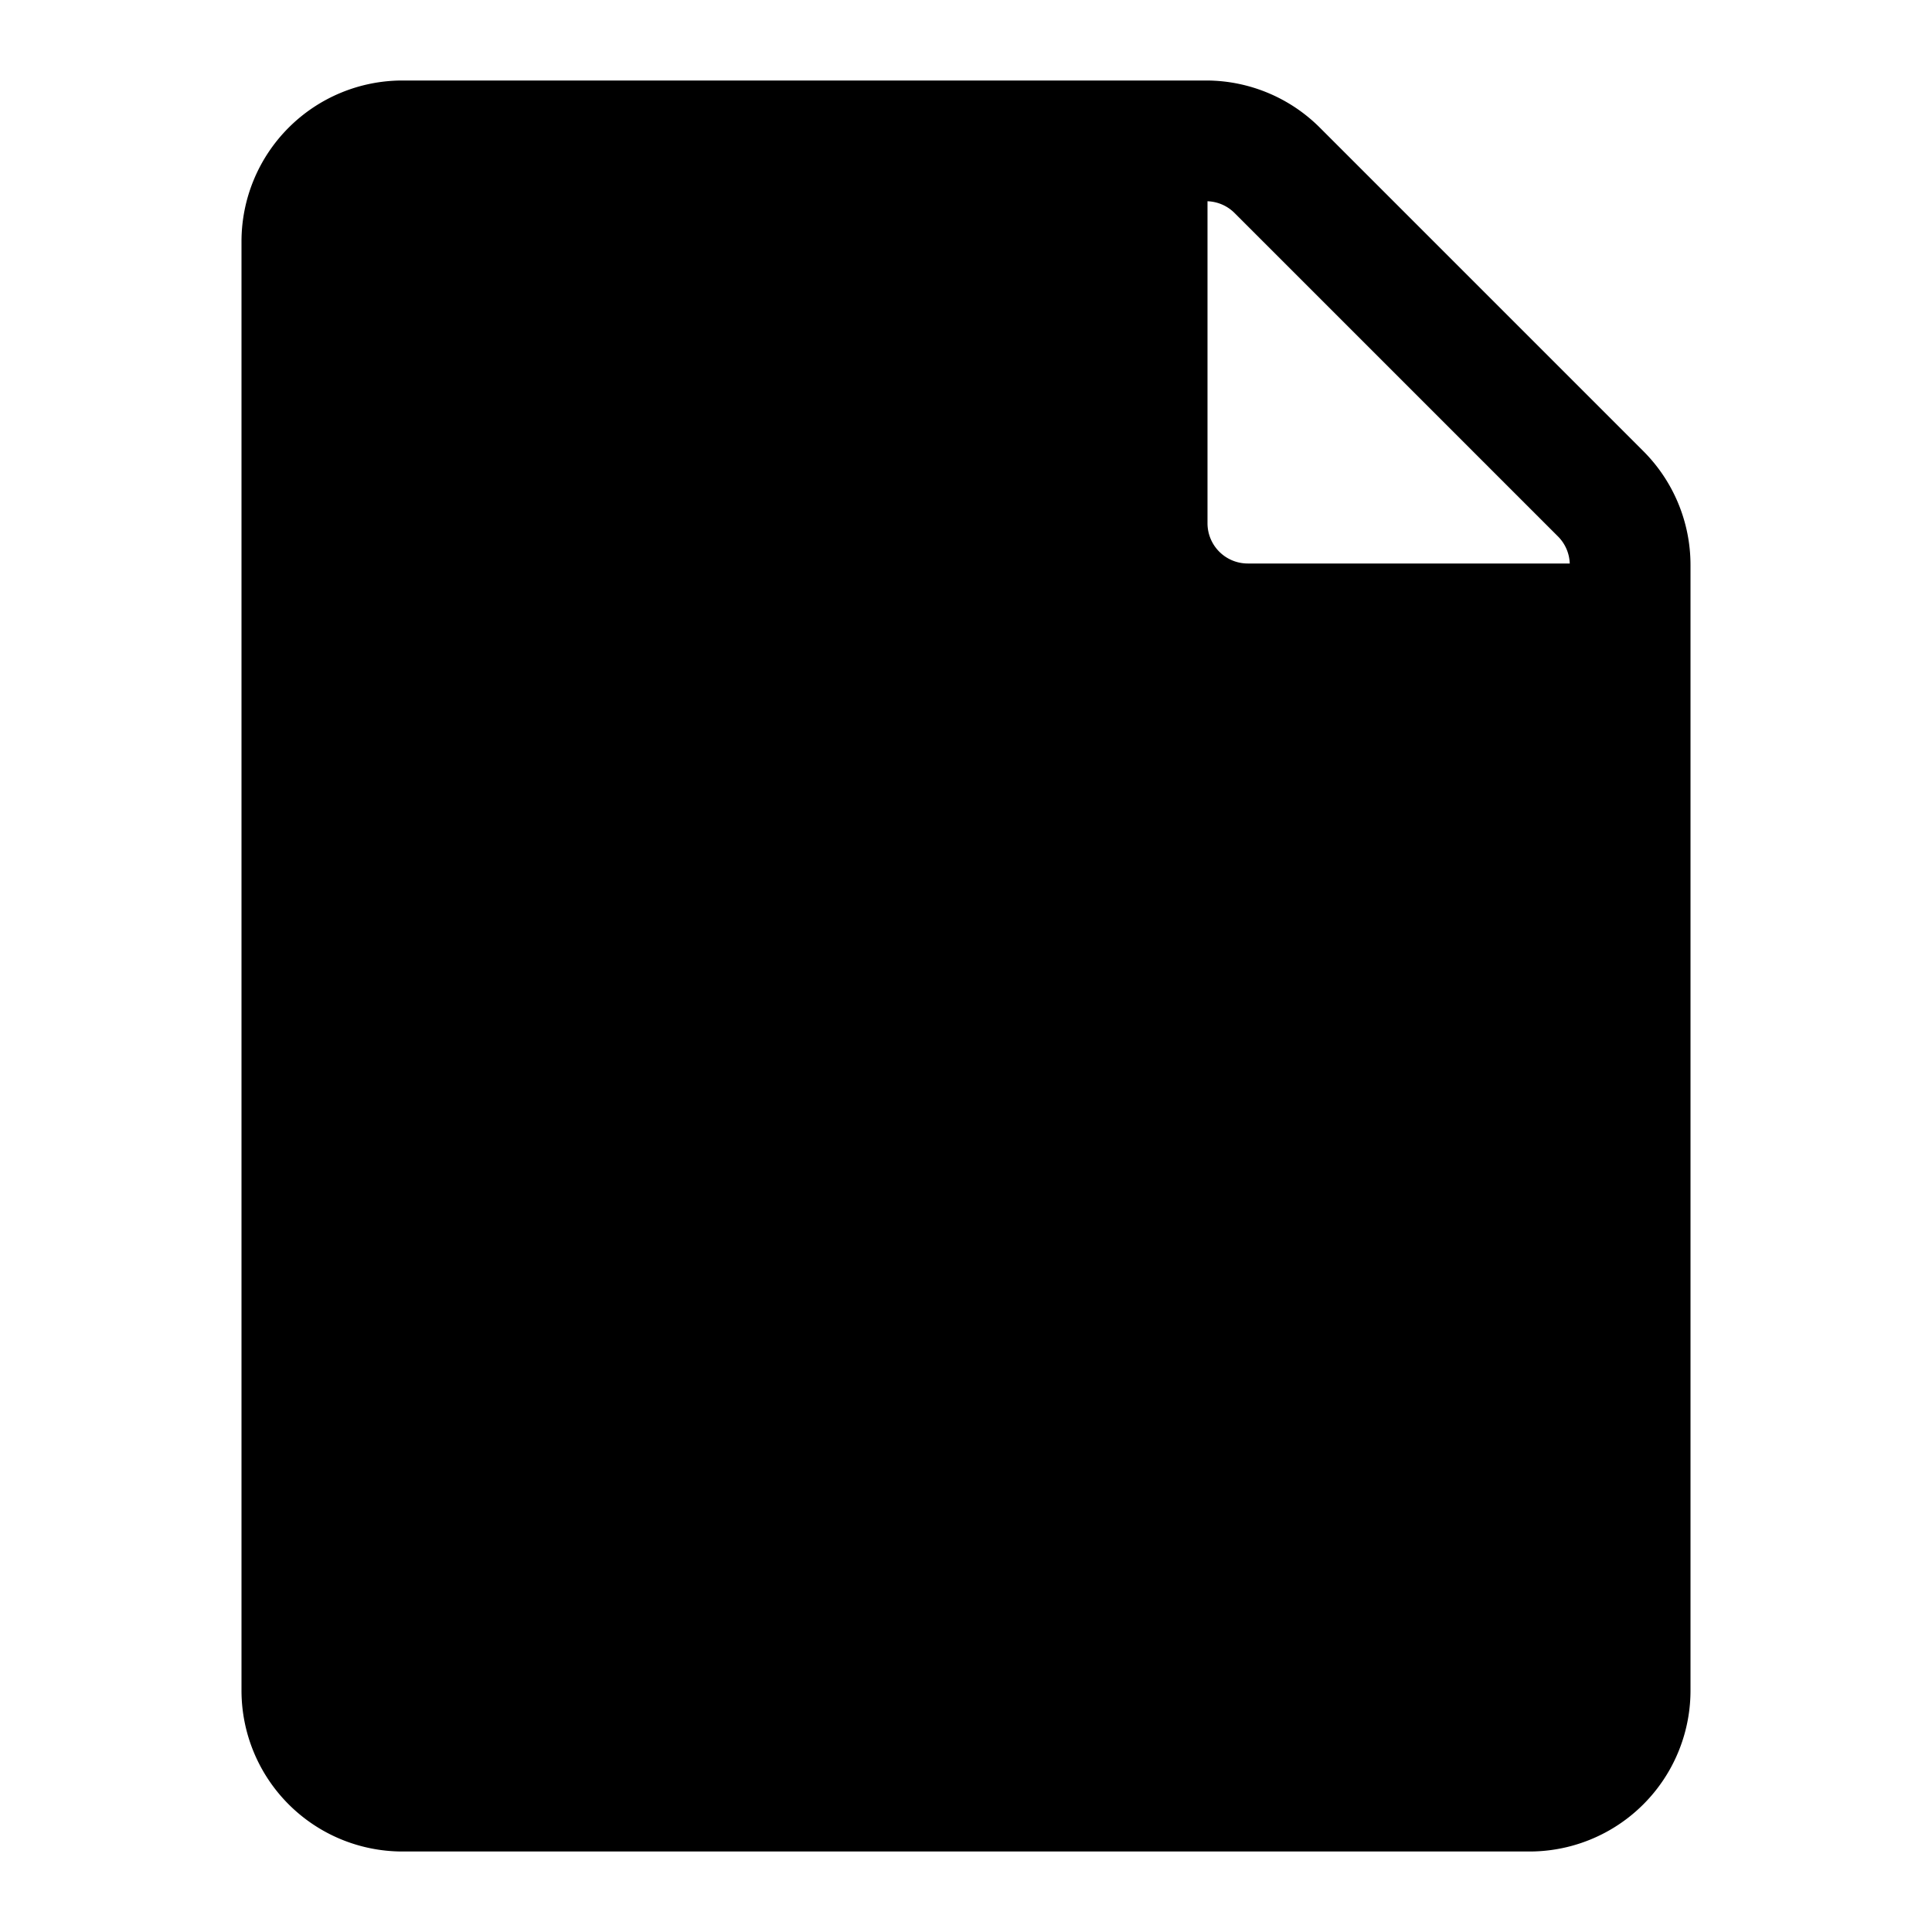 <svg xmlns="http://www.w3.org/2000/svg" width="24" height="24"><path fill-rule="evenodd" d="M15 2.5v4a.5.5 0 00.5.5h4a.5.5 0 00-.146-.336l-4.018-4.018A.5.5 0 0015 2.5zM3 3a2 2 0 012-2h9.982a2 2 0 011.414.586l4.018 4.018A2 2 0 0121 7.018V21a2 2 0 01-2 2H5a2 2 0 01-2-2V3z"/></svg>